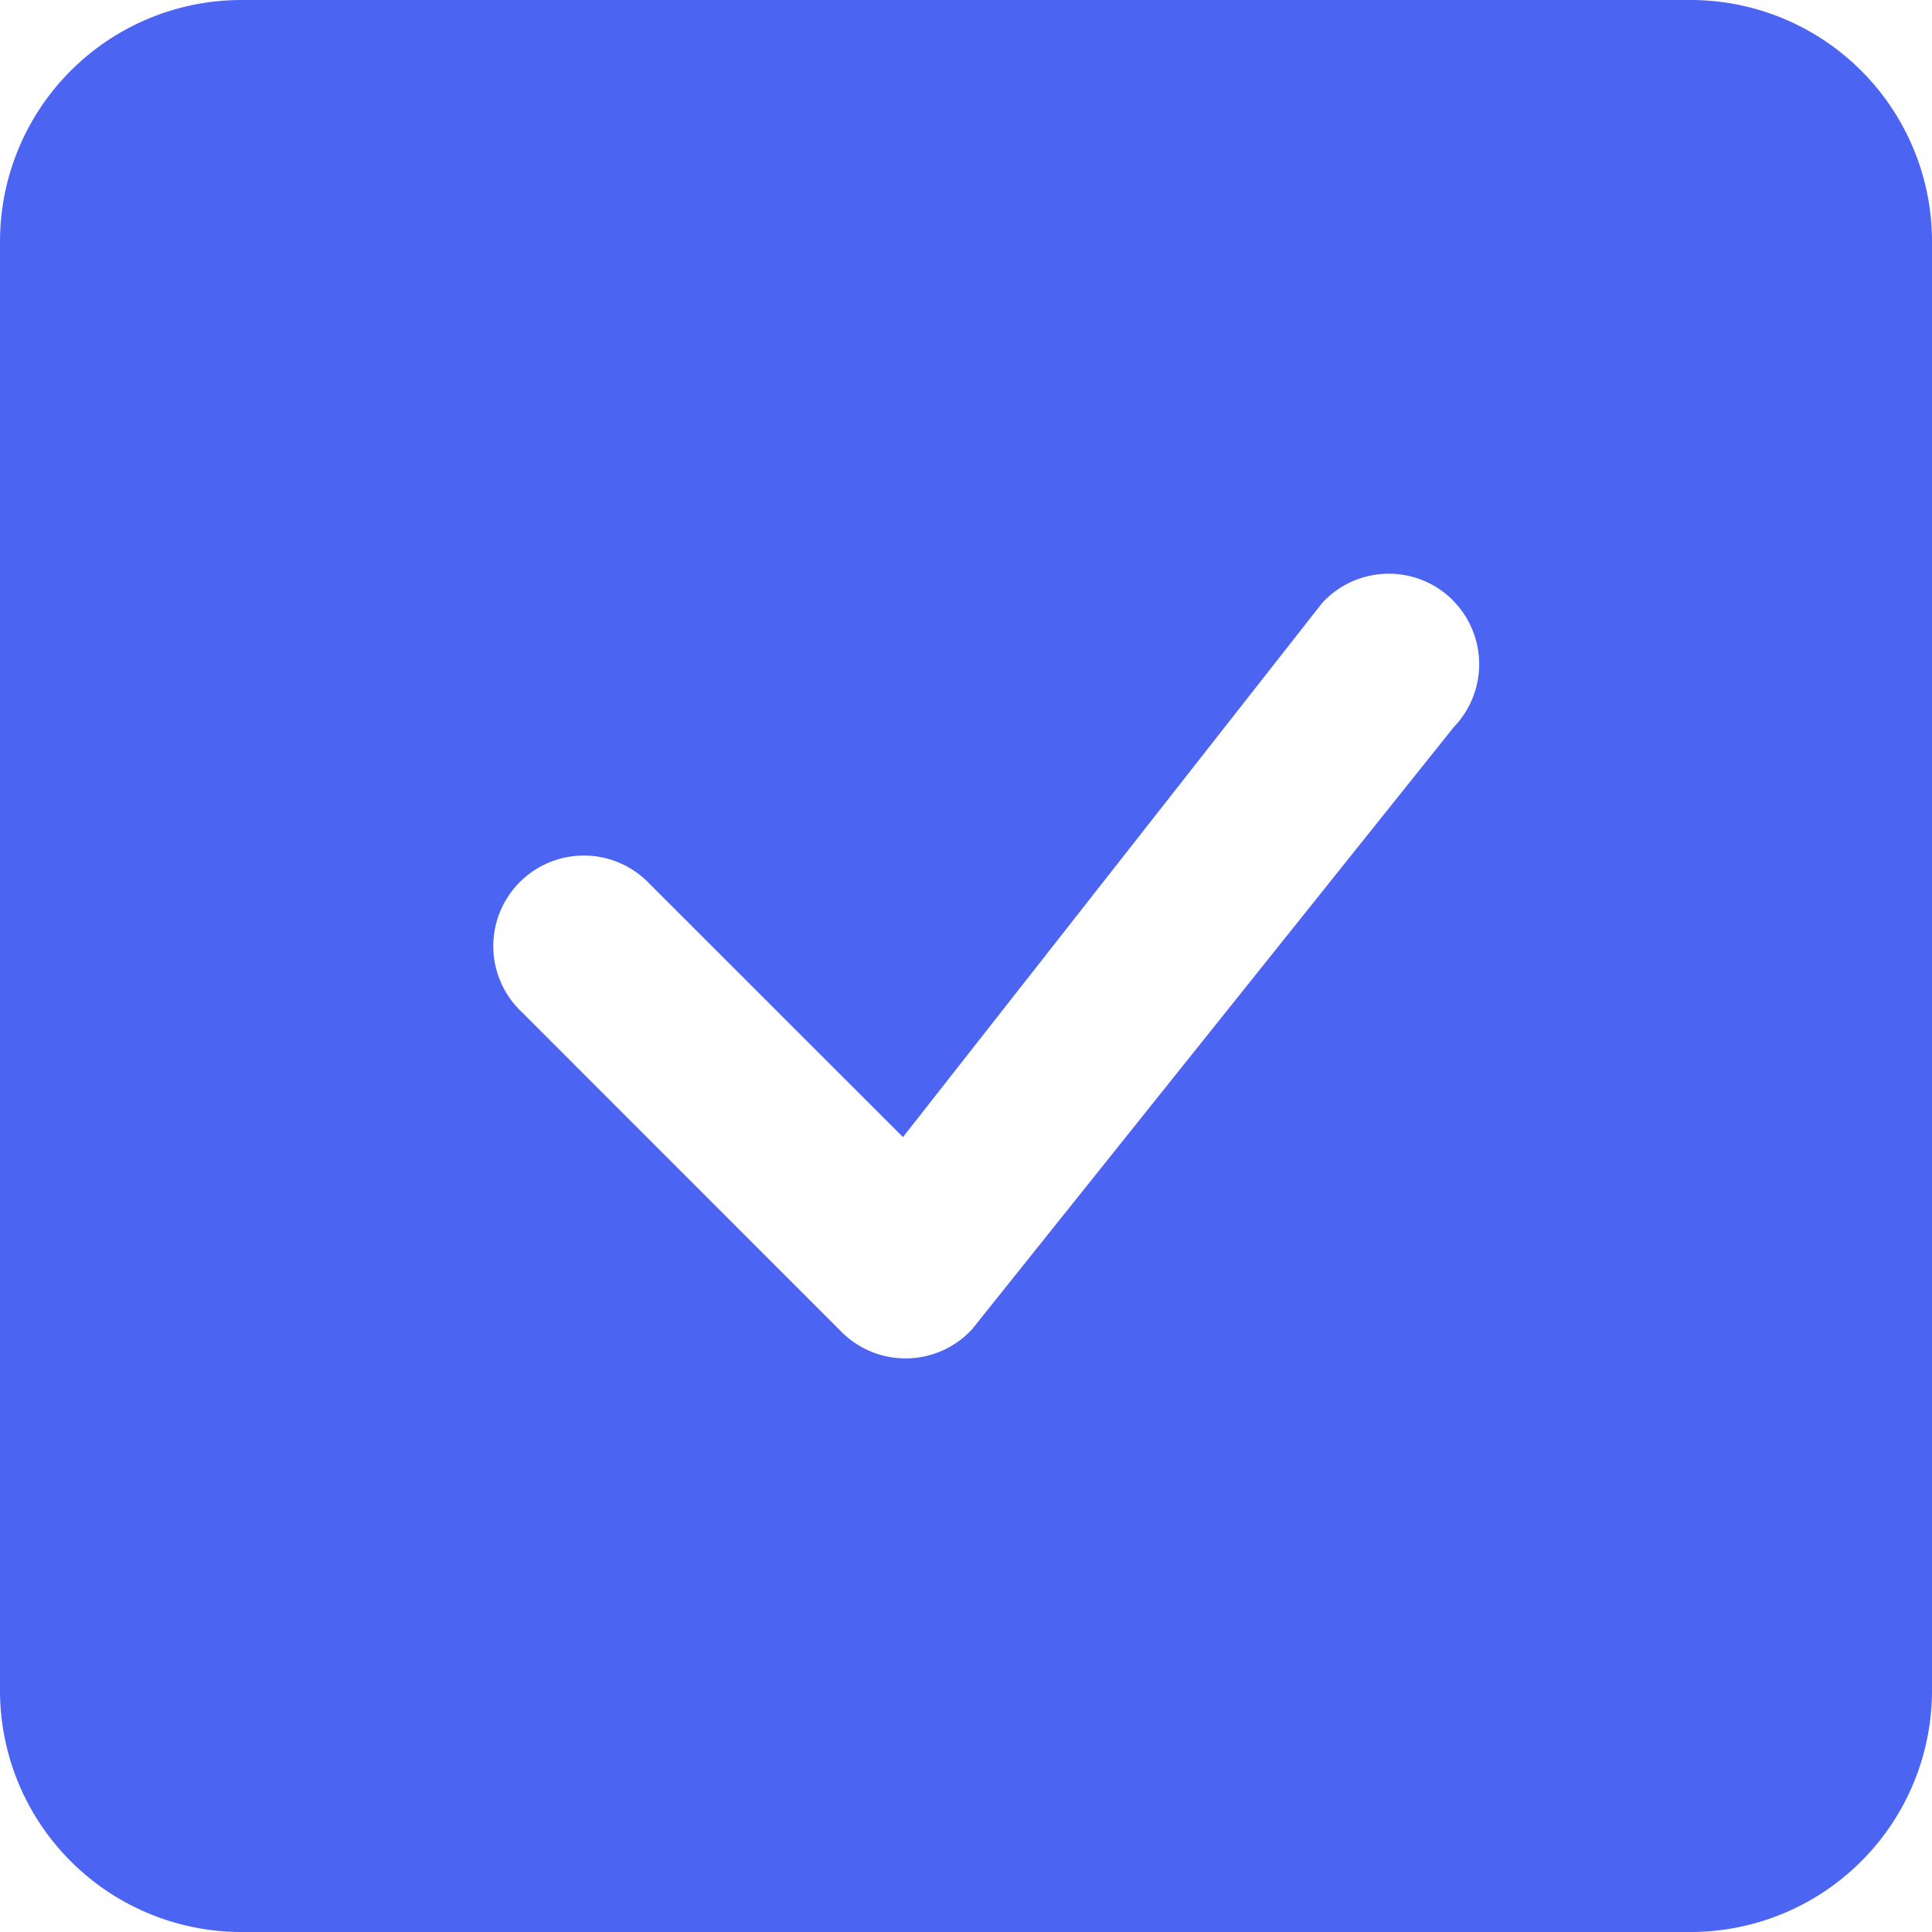 <svg xmlns="http://www.w3.org/2000/svg" width="16" height="16" viewBox="0 0 16 16"><defs><style>.a{fill:#4c64f2;}</style></defs><path class="a" d="M2,0A2,2,0,0,0,0,2V14a2,2,0,0,0,2,2H14a2,2,0,0,0,2-2V2a2,2,0,0,0-2-2ZM12.03,4.97a.75.75,0,0,1,.011,1.05L8.049,11.01a.75.75,0,0,1-1.08.02L4.324,8.384a.75.75,0,1,1,1.06-1.06L7.478,9.417l3.473-4.425a.75.75,0,0,1,1.08-.022Z"/></svg>